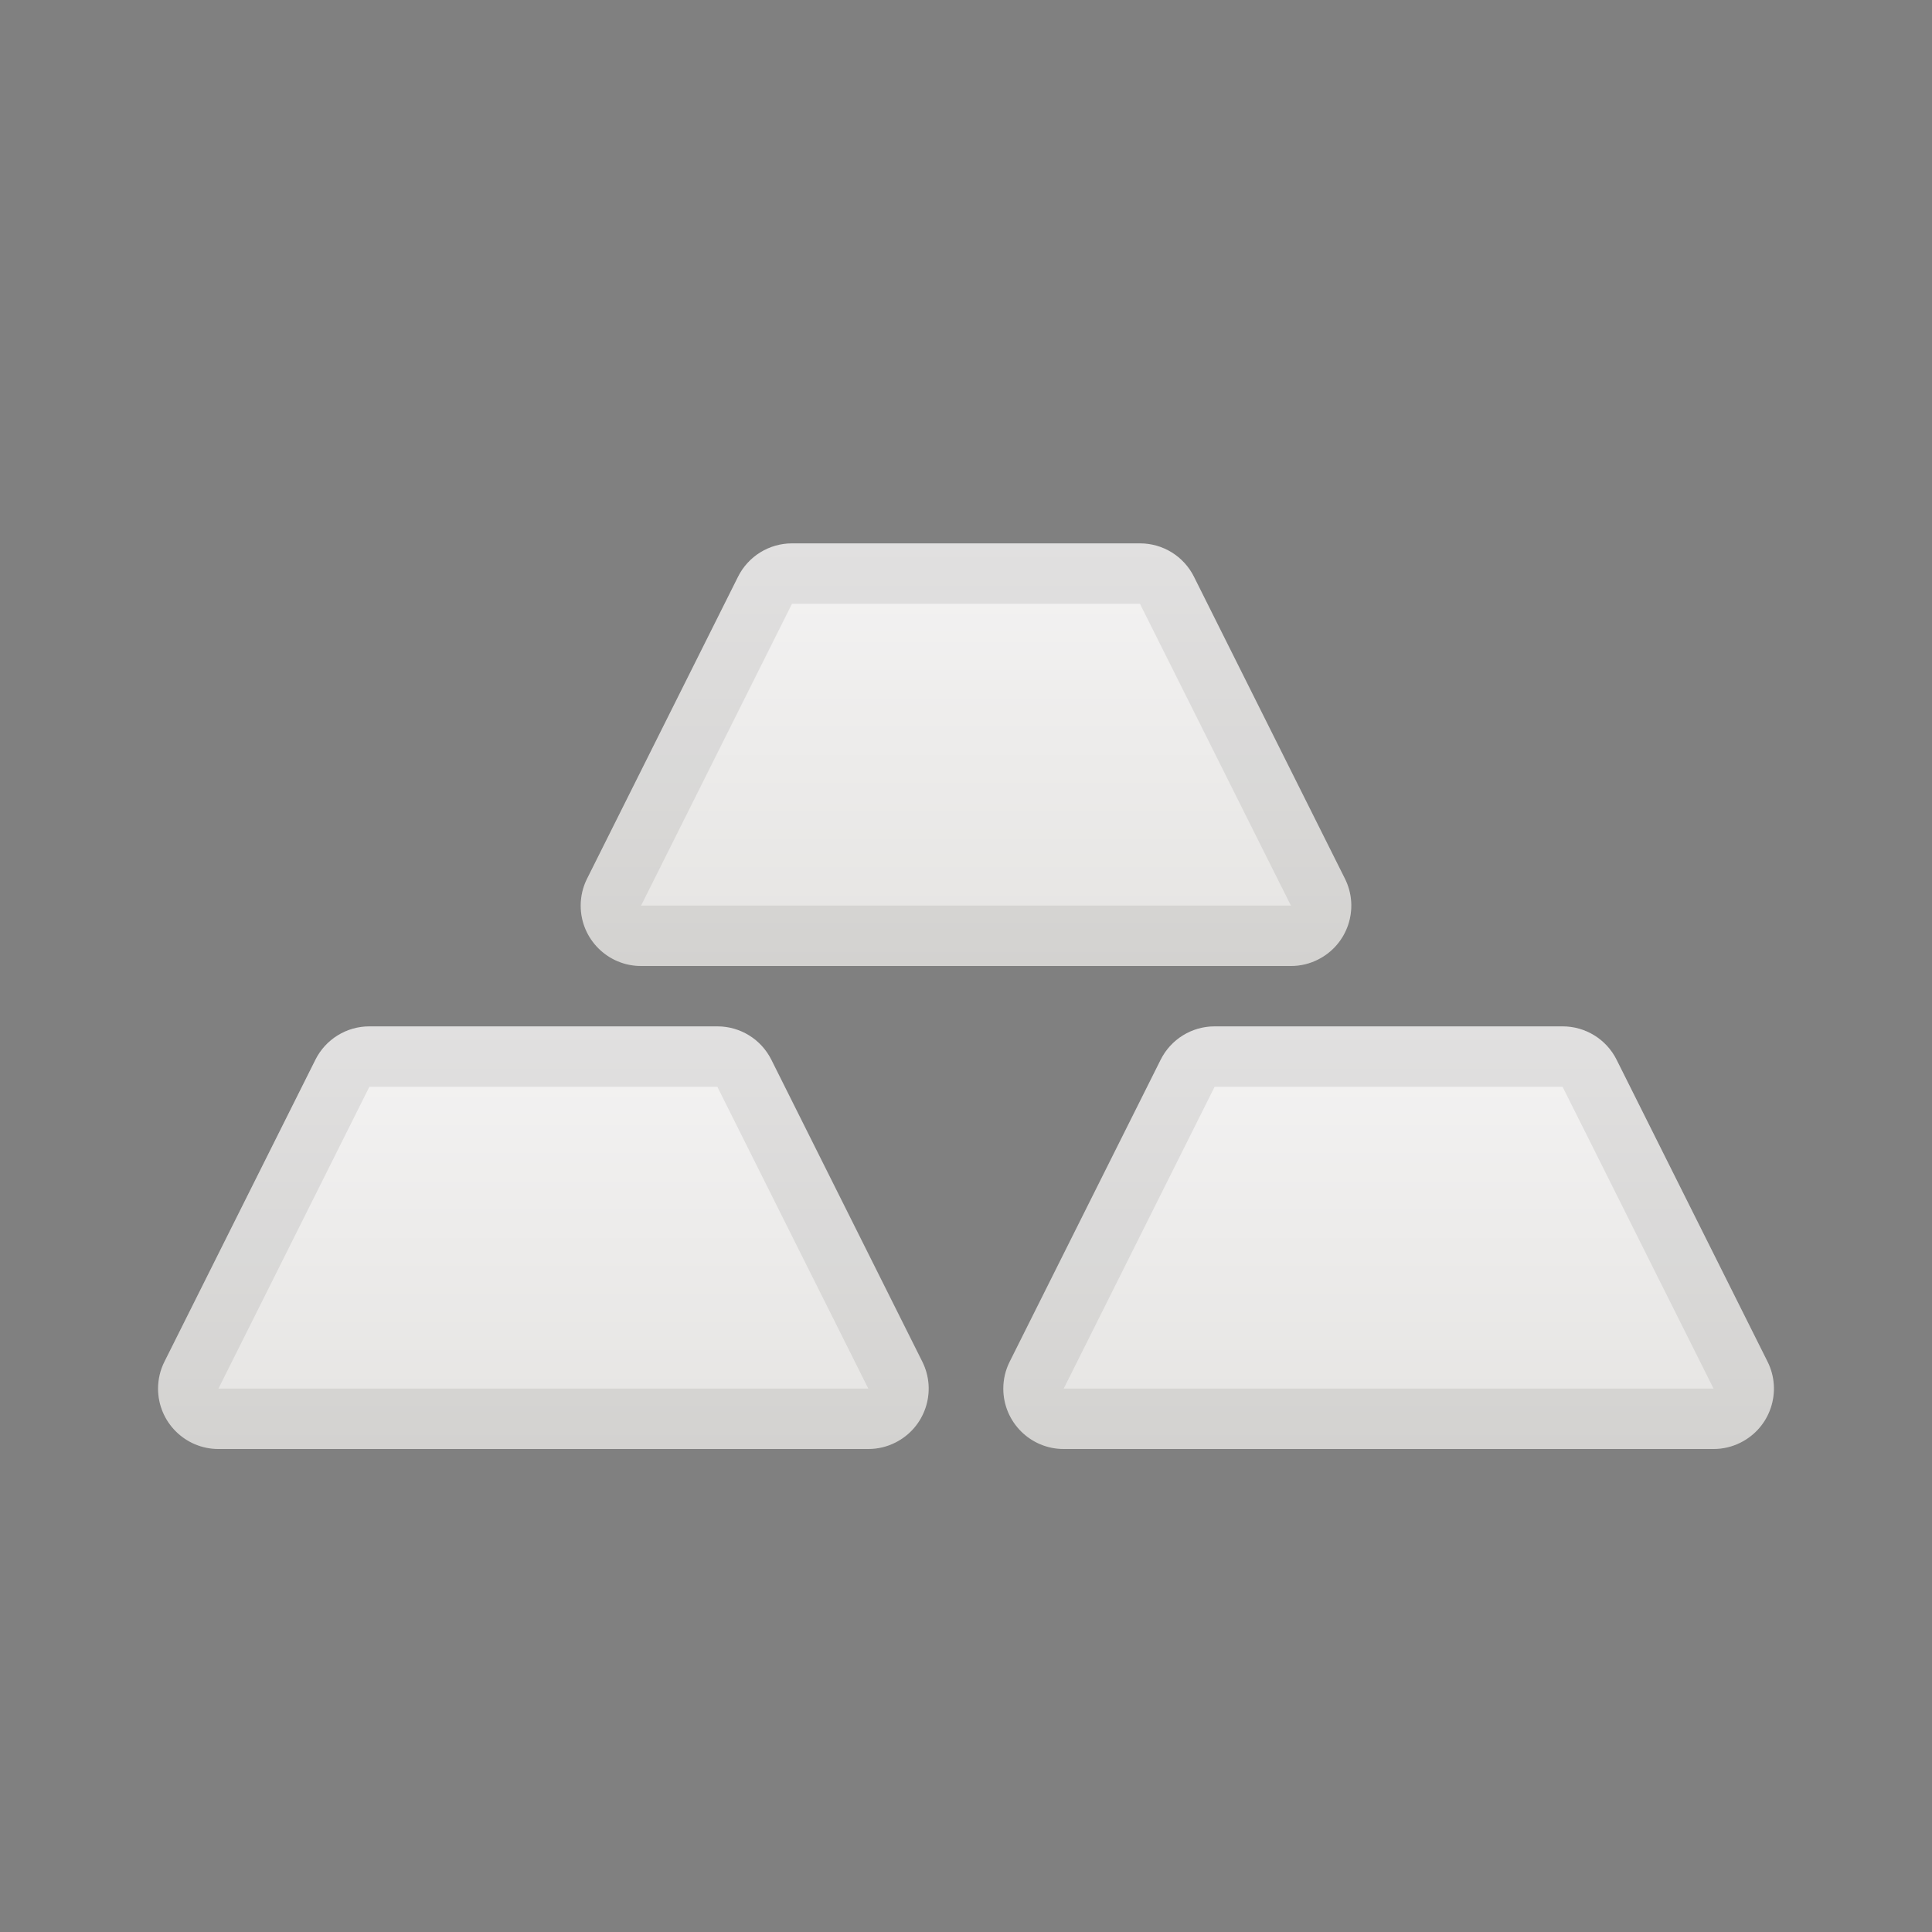 <svg width="32" height="32" viewBox="0 0 32 32" fill="none" xmlns="http://www.w3.org/2000/svg">
<rect x="0" y="0" width="32" height="32" fill="#808080" stroke="none"/>
<defs>
<linearGradient id="paint0_linear" x1="16" y1="9" x2="16" y2="16" gradientUnits="userSpaceOnUse">
<stop stop-color="#F4F3F3"/>
<stop offset="1" stop-color="#E5E4E2"/>
</linearGradient>
<linearGradient id="paint1_linear" x1="9" y1="17" x2="9" y2="24" gradientUnits="userSpaceOnUse">
<stop stop-color="#F4F3F3"/>
<stop offset="1" stop-color="#E5E4E2"/>
</linearGradient>
<linearGradient id="paint2_linear" x1="23" y1="17" x2="23" y2="24" gradientUnits="userSpaceOnUse">
<stop stop-color="#F4F3F3"/>
<stop offset="1" stop-color="#E5E4E2"/>
</linearGradient>
</defs>
<path d="M13.118 9H18.882C19.261 9 19.607 9.214 19.776 9.553L22.276 14.553C22.523 15.047 22.323 15.647 21.829 15.894C21.69 15.964 21.537 16 21.382 16H10.618C10.066 16 9.618 15.552 9.618 15C9.618 14.845 9.654 14.692 9.724 14.553L12.224 9.553C12.393 9.214 12.739 9 13.118 9Z" fill="url(#paint0_linear)"/>
<path d="M6.118 17H11.882C12.261 17 12.607 17.214 12.776 17.553L15.276 22.553C15.523 23.047 15.323 23.647 14.829 23.894C14.69 23.964 14.537 24 14.382 24H3.618C3.066 24 2.618 23.552 2.618 23C2.618 22.845 2.654 22.692 2.724 22.553L5.224 17.553C5.393 17.214 5.739 17 6.118 17Z" fill="url(#paint1_linear)"/>
<path d="M20.118 17H25.882C26.261 17 26.607 17.214 26.776 17.553L29.276 22.553C29.523 23.047 29.323 23.647 28.829 23.894C28.69 23.964 28.537 24 28.382 24H17.618C17.066 24 16.618 23.552 16.618 23C16.618 22.845 16.654 22.692 16.724 22.553L19.224 17.553C19.393 17.214 19.739 17 20.118 17Z" fill="url(#paint2_linear)"/>
<path d="M18.882 9C19.261 9 19.607 9.214 19.776 9.553L22.276 14.553C22.523 15.047 22.323 15.647 21.829 15.894C21.69 15.964 21.537 16 21.382 16H10.618C10.066 16 9.618 15.552 9.618 15C9.618 14.845 9.654 14.692 9.724 14.553L12.224 9.553C12.393 9.214 12.739 9 13.118 9H18.882ZM21.382 15L18.881 10H13.118L10.618 15H21.382Z" fill="black" fill-opacity="0.08"/>
<path d="M11.882 17C12.261 17 12.607 17.214 12.776 17.553L15.276 22.553C15.523 23.047 15.323 23.647 14.829 23.894C14.69 23.964 14.537 24 14.382 24H3.618C3.066 24 2.618 23.552 2.618 23C2.618 22.845 2.654 22.692 2.724 22.553L5.224 17.553C5.393 17.214 5.739 17 6.118 17H11.882ZM14.382 23L11.881 18H6.118L3.618 23H14.382Z" fill="black" fill-opacity="0.08"/>
<path d="M25.882 17C26.261 17 26.607 17.214 26.776 17.553L29.276 22.553C29.523 23.047 29.323 23.647 28.829 23.894C28.69 23.964 28.537 24 28.382 24H17.618C17.066 24 16.618 23.552 16.618 23C16.618 22.845 16.654 22.692 16.724 22.553L19.224 17.553C19.393 17.214 19.739 17 20.118 17H25.882ZM28.382 23L25.881 18H20.118L17.618 23H28.382Z" fill="black" fill-opacity="0.08"/>
</svg>
